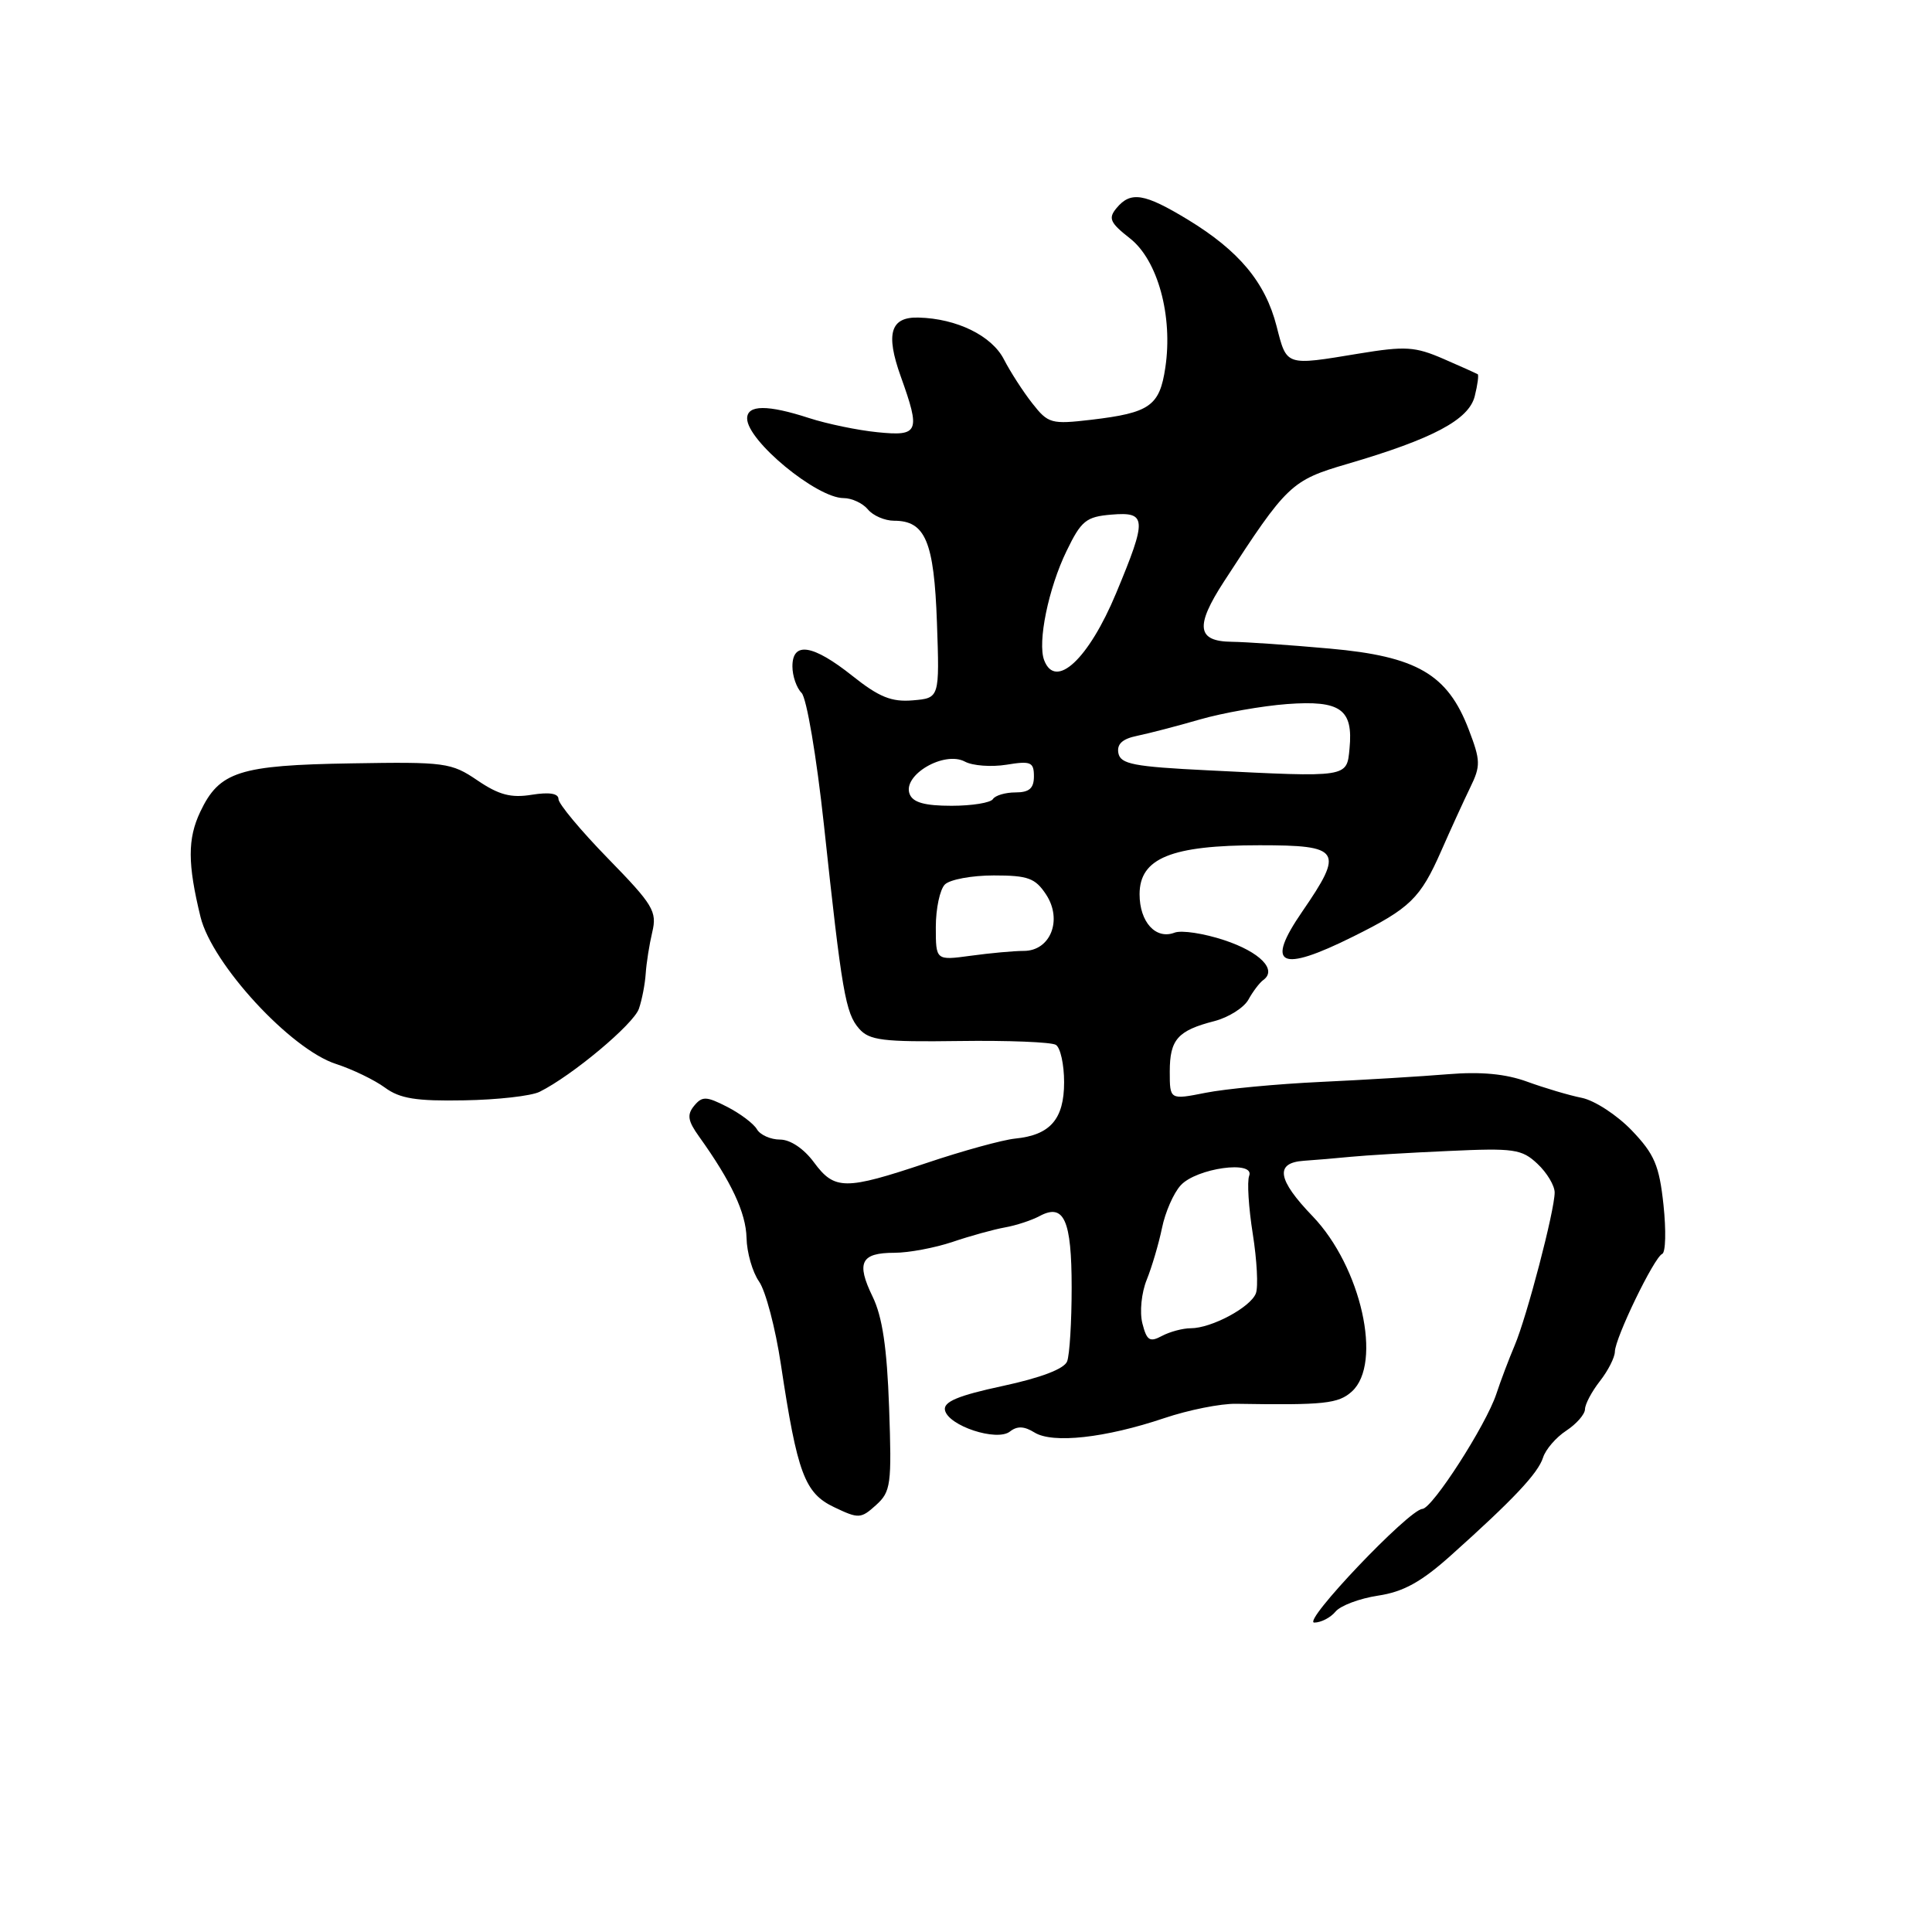 <?xml version="1.0" encoding="UTF-8" standalone="no"?>
<!DOCTYPE svg PUBLIC "-//W3C//DTD SVG 1.1//EN" "http://www.w3.org/Graphics/SVG/1.1/DTD/svg11.dtd" >
<svg xmlns="http://www.w3.org/2000/svg" xmlns:xlink="http://www.w3.org/1999/xlink" version="1.1" viewBox="0 0 256 256">
 <g >
 <path fill="currentColor"
d=" M 176.96 213.55 C 177.62 212.75 180.16 211.80 182.60 211.43 C 185.95 210.93 188.32 209.62 192.22 206.13 C 200.54 198.68 203.79 195.23 204.46 193.14 C 204.80 192.06 206.19 190.45 207.54 189.57 C 208.89 188.68 210.01 187.40 210.02 186.73 C 210.03 186.05 210.92 184.38 212.00 183.00 C 213.08 181.62 213.97 179.87 213.98 179.10 C 214.01 177.28 219.18 166.60 220.25 166.15 C 220.71 165.96 220.78 163.04 220.42 159.65 C 219.86 154.43 219.23 152.94 216.22 149.79 C 214.27 147.76 211.29 145.81 209.59 145.47 C 207.89 145.13 204.64 144.16 202.36 143.33 C 199.52 142.29 196.22 141.98 191.86 142.34 C 188.36 142.63 180.78 143.09 175.00 143.36 C 169.22 143.63 162.36 144.28 159.75 144.80 C 155.00 145.74 155.00 145.74 155.00 141.99 C 155.00 137.74 156.05 136.55 160.92 135.30 C 162.80 134.81 164.82 133.53 165.42 132.46 C 166.01 131.38 166.90 130.21 167.40 129.85 C 169.26 128.50 166.96 126.15 162.23 124.58 C 159.52 123.68 156.56 123.23 155.64 123.58 C 153.15 124.54 151.00 122.18 151.00 118.49 C 151.00 113.71 155.20 112.00 166.90 112.00 C 177.67 112.00 178.12 112.69 172.56 120.78 C 167.61 127.97 169.58 128.94 179.30 124.10 C 186.87 120.34 188.20 119.04 190.97 112.75 C 192.24 109.86 193.97 106.08 194.81 104.35 C 196.21 101.48 196.19 100.79 194.62 96.68 C 191.82 89.34 187.75 86.97 176.19 85.94 C 170.86 85.46 165.02 85.06 163.22 85.04 C 158.59 84.99 158.33 82.99 162.18 77.06 C 170.54 64.17 171.09 63.65 178.54 61.47 C 189.87 58.15 194.63 55.62 195.41 52.50 C 195.79 50.99 195.96 49.68 195.80 49.58 C 195.63 49.48 193.59 48.56 191.26 47.55 C 187.50 45.92 186.22 45.84 180.07 46.85 C 170.27 48.47 170.52 48.55 169.15 43.21 C 167.66 37.41 164.18 33.23 157.39 29.10 C 151.62 25.60 149.82 25.31 147.94 27.58 C 146.82 28.93 147.08 29.51 149.73 31.59 C 153.41 34.47 155.44 41.89 154.41 48.72 C 153.65 53.80 152.36 54.70 144.61 55.62 C 139.30 56.24 138.89 56.13 136.79 53.45 C 135.57 51.90 133.88 49.28 133.03 47.63 C 131.43 44.49 126.79 42.21 121.72 42.08 C 117.99 41.97 117.32 44.20 119.35 49.87 C 122.00 57.26 121.76 57.83 116.25 57.27 C 113.64 57.01 109.57 56.16 107.22 55.40 C 101.72 53.61 99.00 53.62 99.00 55.45 C 99.00 58.40 108.21 66.00 111.78 66.00 C 112.87 66.00 114.32 66.68 115.00 67.50 C 115.68 68.33 117.25 69.00 118.47 69.00 C 122.61 69.00 123.77 71.73 124.15 82.50 C 124.50 92.50 124.50 92.50 120.95 92.80 C 118.14 93.04 116.48 92.37 112.95 89.56 C 107.71 85.39 105.00 84.96 105.00 88.30 C 105.00 89.56 105.54 91.14 106.21 91.81 C 106.88 92.48 108.19 100.21 109.17 109.26 C 111.56 131.52 112.03 134.23 113.83 136.30 C 115.19 137.86 116.96 138.08 127.11 137.94 C 133.55 137.85 139.32 138.08 139.91 138.45 C 140.51 138.82 141.00 141.05 141.00 143.40 C 141.00 148.30 139.16 150.41 134.50 150.87 C 132.85 151.04 127.59 152.48 122.81 154.09 C 111.96 157.72 110.59 157.72 107.84 154.00 C 106.51 152.20 104.72 151.00 103.36 151.00 C 102.12 151.00 100.74 150.39 100.30 149.64 C 99.86 148.88 98.08 147.55 96.35 146.66 C 93.59 145.25 93.05 145.23 91.98 146.52 C 91.01 147.70 91.13 148.51 92.63 150.60 C 96.92 156.59 98.84 160.70 98.92 164.03 C 98.96 165.97 99.71 168.57 100.58 169.81 C 101.45 171.05 102.75 175.99 103.47 180.78 C 105.65 195.25 106.62 197.85 110.53 199.71 C 113.77 201.26 114.07 201.25 116.08 199.43 C 118.05 197.65 118.17 196.71 117.81 186.50 C 117.53 178.57 116.92 174.47 115.62 171.80 C 113.43 167.29 114.07 166.00 118.52 166.00 C 120.40 166.00 123.86 165.35 126.22 164.56 C 128.57 163.76 131.70 162.90 133.16 162.64 C 134.63 162.38 136.70 161.70 137.76 161.13 C 140.99 159.40 142.00 161.65 142.00 170.62 C 142.00 175.14 141.73 179.54 141.40 180.39 C 141.02 181.38 137.94 182.56 132.86 183.65 C 126.95 184.92 125.00 185.74 125.21 186.84 C 125.62 188.92 132.10 191.06 133.83 189.68 C 134.78 188.93 135.72 188.97 137.07 189.81 C 139.47 191.31 146.46 190.54 154.27 187.91 C 157.47 186.83 161.76 185.97 163.80 186.01 C 175.47 186.20 177.34 186.00 179.13 184.38 C 183.23 180.67 180.36 167.86 173.93 161.16 C 169.25 156.30 168.90 154.08 172.75 153.81 C 174.26 153.71 177.07 153.47 179.00 153.28 C 180.93 153.09 186.76 152.74 191.97 152.51 C 200.61 152.11 201.65 152.26 203.72 154.21 C 204.98 155.39 206.00 157.10 206.00 158.01 C 206.00 160.40 202.32 174.46 200.70 178.28 C 199.95 180.05 198.85 182.94 198.27 184.71 C 196.90 188.84 189.81 199.87 188.47 199.94 C 186.67 200.04 172.44 215.00 174.15 215.00 C 175.03 215.00 176.30 214.35 176.96 213.55 Z  M 71.50 144.67 C 75.81 142.53 83.96 135.71 84.66 133.66 C 85.07 132.47 85.47 130.38 85.56 129.00 C 85.65 127.62 86.04 125.15 86.43 123.50 C 87.08 120.77 86.55 119.89 80.57 113.76 C 76.96 110.06 74.00 106.51 74.00 105.88 C 74.00 105.13 72.78 104.94 70.46 105.31 C 67.72 105.76 66.10 105.33 63.27 103.41 C 59.80 101.05 58.99 100.94 46.56 101.15 C 31.68 101.39 29.07 102.23 26.54 107.56 C 24.84 111.14 24.85 114.46 26.57 121.50 C 28.10 127.74 38.51 139.04 44.52 140.98 C 46.71 141.69 49.62 143.10 51.00 144.11 C 52.98 145.57 55.15 145.92 61.50 145.80 C 65.90 145.73 70.40 145.22 71.50 144.67 Z  M 151.37 175.35 C 150.99 173.84 151.25 171.29 151.95 169.57 C 152.63 167.88 153.54 164.80 153.97 162.72 C 154.39 160.64 155.50 158.10 156.44 157.07 C 158.51 154.78 166.33 153.69 165.52 155.81 C 165.23 156.57 165.45 160.03 166.00 163.50 C 166.55 166.97 166.74 170.52 166.41 171.38 C 165.70 173.23 160.52 176.00 157.78 176.00 C 156.73 176.00 155.01 176.46 153.96 177.02 C 152.34 177.89 151.95 177.63 151.37 175.35 Z  M 124.00 122.84 C 124.00 120.40 124.54 117.86 125.20 117.20 C 125.86 116.54 128.77 116.00 131.68 116.00 C 136.22 116.00 137.18 116.35 138.62 118.54 C 140.82 121.90 139.19 126.00 135.66 126.00 C 134.35 126.00 131.19 126.29 128.64 126.64 C 124.00 127.27 124.00 127.27 124.00 122.84 Z  M 120.53 105.21 C 119.56 102.70 125.11 99.45 127.86 100.92 C 128.88 101.47 131.36 101.65 133.36 101.33 C 136.59 100.80 137.00 100.98 137.00 102.87 C 137.00 104.46 136.38 105.00 134.56 105.00 C 133.22 105.00 131.87 105.40 131.57 105.88 C 131.27 106.37 128.80 106.77 126.08 106.77 C 122.52 106.77 120.96 106.33 120.53 105.21 Z  M 160.01 102.07 C 150.23 101.59 148.47 101.25 148.19 99.79 C 147.97 98.59 148.72 97.90 150.68 97.50 C 152.23 97.18 155.97 96.21 159.00 95.33 C 162.03 94.46 167.23 93.54 170.56 93.29 C 177.63 92.77 179.32 93.98 178.82 99.18 C 178.45 103.05 178.74 103.01 160.01 102.07 Z  M 138.36 87.49 C 137.45 85.13 138.92 77.95 141.33 73.00 C 143.27 68.99 143.92 68.47 147.26 68.19 C 151.96 67.80 152.02 68.69 147.90 78.58 C 144.26 87.33 139.87 91.43 138.36 87.49 Z "/>
</g>
</svg>